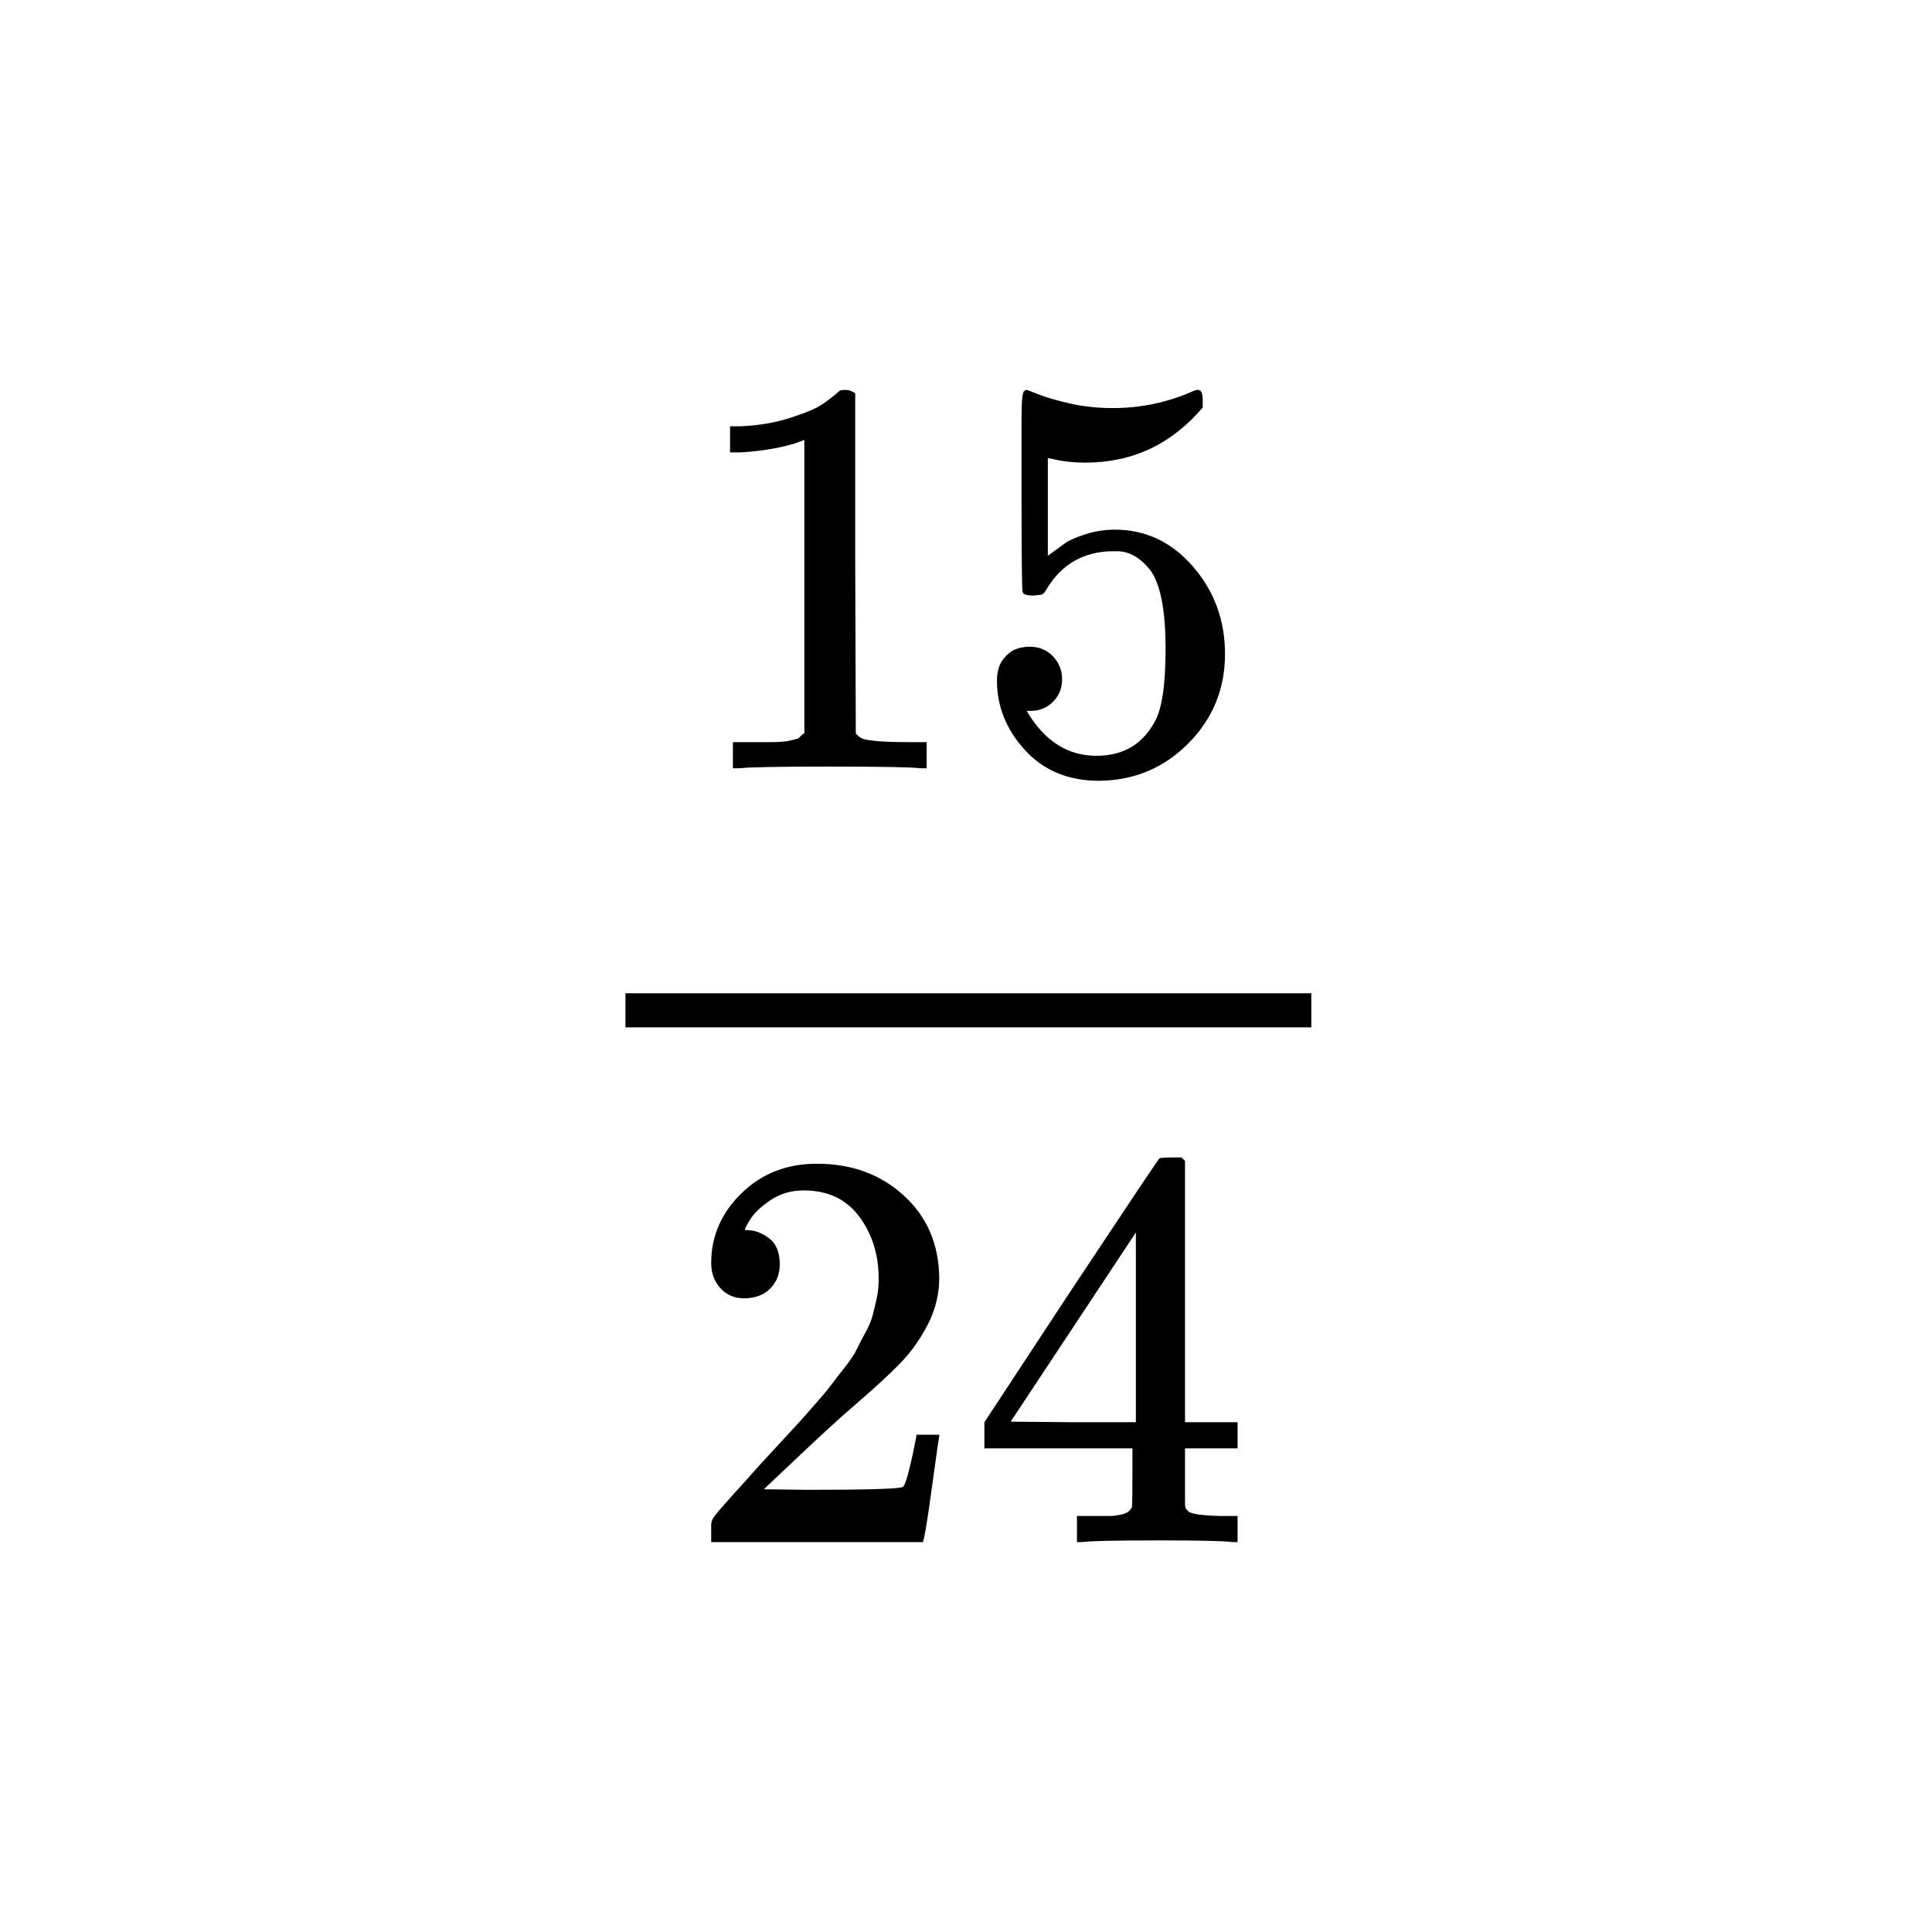 <svg xmlns="http://www.w3.org/2000/svg" xmlns:xlink="http://www.w3.org/1999/xlink" width="1000" zoomAndPan="magnify" viewBox="0 0 750 750" height="1000" preserveAspectRatio="xMidYMid meet" version="1.0"><rect x="-75" width="900" fill="#ffffff" y="-75" height="900" fill-opacity="1"/><rect x="-75" width="900" fill="#ffffff" y="-75" height="900" fill-opacity="1"/><path fill="#000000" d="M 312.25 170.766 L 309.363 171.867 C 307.293 172.602 304.336 173.336 300.488 174.074 C 296.645 174.809 292.355 175.324 287.621 175.617 L 283.406 175.617 L 283.406 165.473 L 287.621 165.473 C 294.574 165.176 301.008 164.074 306.922 162.164 C 312.84 160.25 316.98 158.488 319.348 156.871 C 321.715 155.254 323.785 153.633 325.562 152.016 C 325.855 151.574 326.746 151.355 328.223 151.355 C 329.555 151.355 330.812 151.797 331.996 152.68 L 331.996 218.625 L 332.219 284.793 C 333.254 285.82 334.141 286.484 334.879 286.777 C 335.621 287.07 337.395 287.367 340.203 287.66 C 343.016 287.953 347.602 288.102 353.961 288.102 L 359.73 288.102 L 359.73 298.246 L 357.289 298.246 C 354.184 297.805 342.422 297.586 322.012 297.586 C 301.895 297.586 290.281 297.805 287.176 298.246 L 284.516 298.246 L 284.516 288.102 L 290.281 288.102 C 293.535 288.102 296.348 288.102 298.715 288.102 C 301.082 288.102 302.93 288.027 304.262 287.879 C 305.594 287.734 306.777 287.512 307.812 287.219 C 308.848 286.926 309.438 286.777 309.586 286.777 C 309.734 286.777 310.176 286.41 310.918 285.676 C 311.656 284.938 312.102 284.645 312.25 284.793 Z M 312.25 170.766 " fill-opacity="1" fill-rule="nonzero"/><path fill="#000000" d="M 412.312 263.617 C 412.312 267.148 411.129 270.09 408.766 272.441 C 406.398 274.793 403.512 275.969 400.109 275.969 L 398.559 275.969 C 405.363 287.586 414.387 293.395 425.625 293.395 C 435.98 293.395 443.523 288.984 448.258 280.16 C 451.066 275.309 452.473 265.898 452.473 251.93 C 452.473 236.785 450.477 226.566 446.484 221.273 C 442.637 216.418 438.348 213.992 433.613 213.992 L 432.281 213.992 C 420.746 213.992 412.02 218.992 406.102 228.992 C 405.512 230.02 404.992 230.609 404.547 230.758 C 404.105 230.902 402.996 231.051 401.219 231.195 C 398.707 231.195 397.301 230.758 397.004 229.875 C 396.707 229.285 396.562 216.418 396.562 191.277 L 396.562 162.824 C 396.562 155.473 396.93 151.797 397.672 151.797 C 397.965 151.504 398.262 151.355 398.559 151.355 C 398.707 151.355 400.258 151.945 403.219 153.121 C 406.176 154.297 410.242 155.473 415.422 156.648 C 420.598 157.824 426.145 158.414 432.062 158.414 C 442.562 158.414 452.621 156.355 462.234 152.238 C 463.418 151.648 464.379 151.355 465.121 151.355 C 466.305 151.355 466.895 152.68 466.895 155.324 L 466.895 158.191 C 454.766 172.457 439.605 179.586 421.41 179.586 C 416.824 179.586 412.684 179.145 408.984 178.262 L 406.766 177.824 L 406.766 215.758 C 409.578 213.699 411.797 212.082 413.422 210.906 C 415.051 209.73 417.715 208.555 421.41 207.379 C 425.109 206.199 428.879 205.613 432.727 205.613 C 444.707 205.613 454.84 210.391 463.125 219.949 C 471.406 229.508 475.547 240.828 475.547 253.914 C 475.547 267.441 470.816 278.984 461.348 288.543 C 451.883 298.098 440.344 302.953 426.734 303.098 C 414.754 303.098 405.141 299.129 397.891 291.188 C 390.645 283.25 387.02 274.277 387.02 264.281 C 387.02 260.75 387.832 257.957 389.461 255.898 C 391.09 253.84 392.789 252.516 394.562 251.93 C 396.34 251.34 398.039 251.047 399.668 251.047 C 403.363 251.047 406.398 252.297 408.766 254.797 C 411.129 257.297 412.312 260.238 412.312 263.617 Z M 412.312 263.617 " fill-opacity="1" fill-rule="nonzero"/><path fill="#000000" d="M 289.172 504.027 C 285.18 504.027 282 502.703 279.633 500.055 C 277.266 497.41 276.082 494.176 276.082 490.352 C 276.082 479.91 280.004 470.867 287.844 463.223 C 295.684 455.578 305.445 451.754 317.129 451.754 C 330.59 451.754 341.832 455.871 350.855 464.105 C 359.879 472.34 364.465 483 364.609 496.086 C 364.609 502.41 363.133 508.438 360.172 514.172 C 357.215 519.906 353.664 524.906 349.523 529.168 C 345.383 533.434 339.465 538.875 331.773 545.492 C 326.449 550.047 319.051 556.812 309.586 565.781 L 296.496 578.133 L 313.359 578.352 C 336.582 578.352 348.934 577.984 350.41 577.25 C 351.445 576.957 353.223 570.414 355.734 557.621 L 355.734 556.961 L 364.609 556.961 L 364.609 557.621 C 364.465 558.062 363.5 564.754 361.727 577.691 C 359.953 590.633 358.844 597.395 358.398 597.984 L 358.398 598.645 L 276.082 598.645 L 276.082 591.809 C 276.082 590.777 276.527 589.676 277.414 588.5 C 278.301 587.324 280.52 584.75 284.07 580.781 C 288.359 576.074 292.059 571.957 295.164 568.43 C 296.496 566.957 299.012 564.238 302.707 560.266 C 306.406 556.297 308.922 553.578 310.25 552.105 C 311.582 550.637 313.727 548.211 316.688 544.828 C 319.645 541.445 321.715 538.945 322.898 537.328 C 324.082 535.711 325.781 533.508 328 530.715 C 330.219 527.918 331.773 525.566 332.66 523.656 C 333.547 521.742 334.656 519.613 335.988 517.258 C 337.32 514.906 338.281 512.555 338.875 510.203 C 339.465 507.848 339.984 505.645 340.426 503.586 C 340.871 501.527 341.094 499.102 341.094 496.305 C 341.094 487.043 338.578 479.027 333.547 472.266 C 328.52 465.5 321.344 462.121 312.027 462.121 C 307.145 462.121 302.855 463.371 299.156 465.871 C 295.461 468.367 292.871 470.797 291.391 473.148 C 289.914 475.5 289.172 476.898 289.172 477.34 C 289.172 477.484 289.543 477.559 290.281 477.559 C 292.945 477.559 295.684 478.59 298.492 480.648 C 301.301 482.707 302.707 486.086 302.707 490.793 C 302.707 494.469 301.523 497.555 299.156 500.055 C 296.793 502.555 293.465 503.879 289.172 504.027 Z M 289.172 504.027 " fill-opacity="1" fill-rule="nonzero"/><path fill="#000000" d="M 478.434 598.645 C 475.77 598.203 466.23 597.984 449.812 597.984 C 432.652 597.984 422.742 598.203 420.078 598.645 L 418.082 598.645 L 418.082 588.5 L 424.961 588.5 C 427.918 588.5 429.918 588.5 430.953 588.5 C 431.988 588.5 433.246 588.352 434.723 588.059 C 436.203 587.762 437.238 587.395 437.828 586.953 C 438.422 586.516 438.938 585.926 439.383 585.191 C 439.531 584.895 439.605 580.926 439.605 573.281 L 439.605 562.254 L 382.141 562.254 L 382.141 552.105 L 415.641 501.16 C 438.273 467.047 449.738 449.914 450.031 449.77 C 450.328 449.477 451.883 449.328 454.691 449.328 L 458.688 449.328 L 460.016 450.652 L 460.016 552.105 L 480.43 552.105 L 480.43 562.254 L 460.016 562.254 L 460.016 573.5 C 460.016 579.531 460.016 583.059 460.016 584.086 C 460.016 585.117 460.461 586 461.348 586.734 C 462.531 587.762 466.746 588.352 473.996 588.5 L 480.43 588.5 L 480.43 598.645 Z M 440.938 552.105 L 440.938 478.441 L 392.344 551.887 L 416.531 552.105 Z M 440.938 552.105 " fill-opacity="1" fill-rule="nonzero"/><path fill="#000000" d="M 242.801 398.82 L 509.051 398.82 L 509.051 385.586 L 242.801 385.586 Z M 242.801 398.82 " fill-opacity="1" fill-rule="nonzero"/></svg>